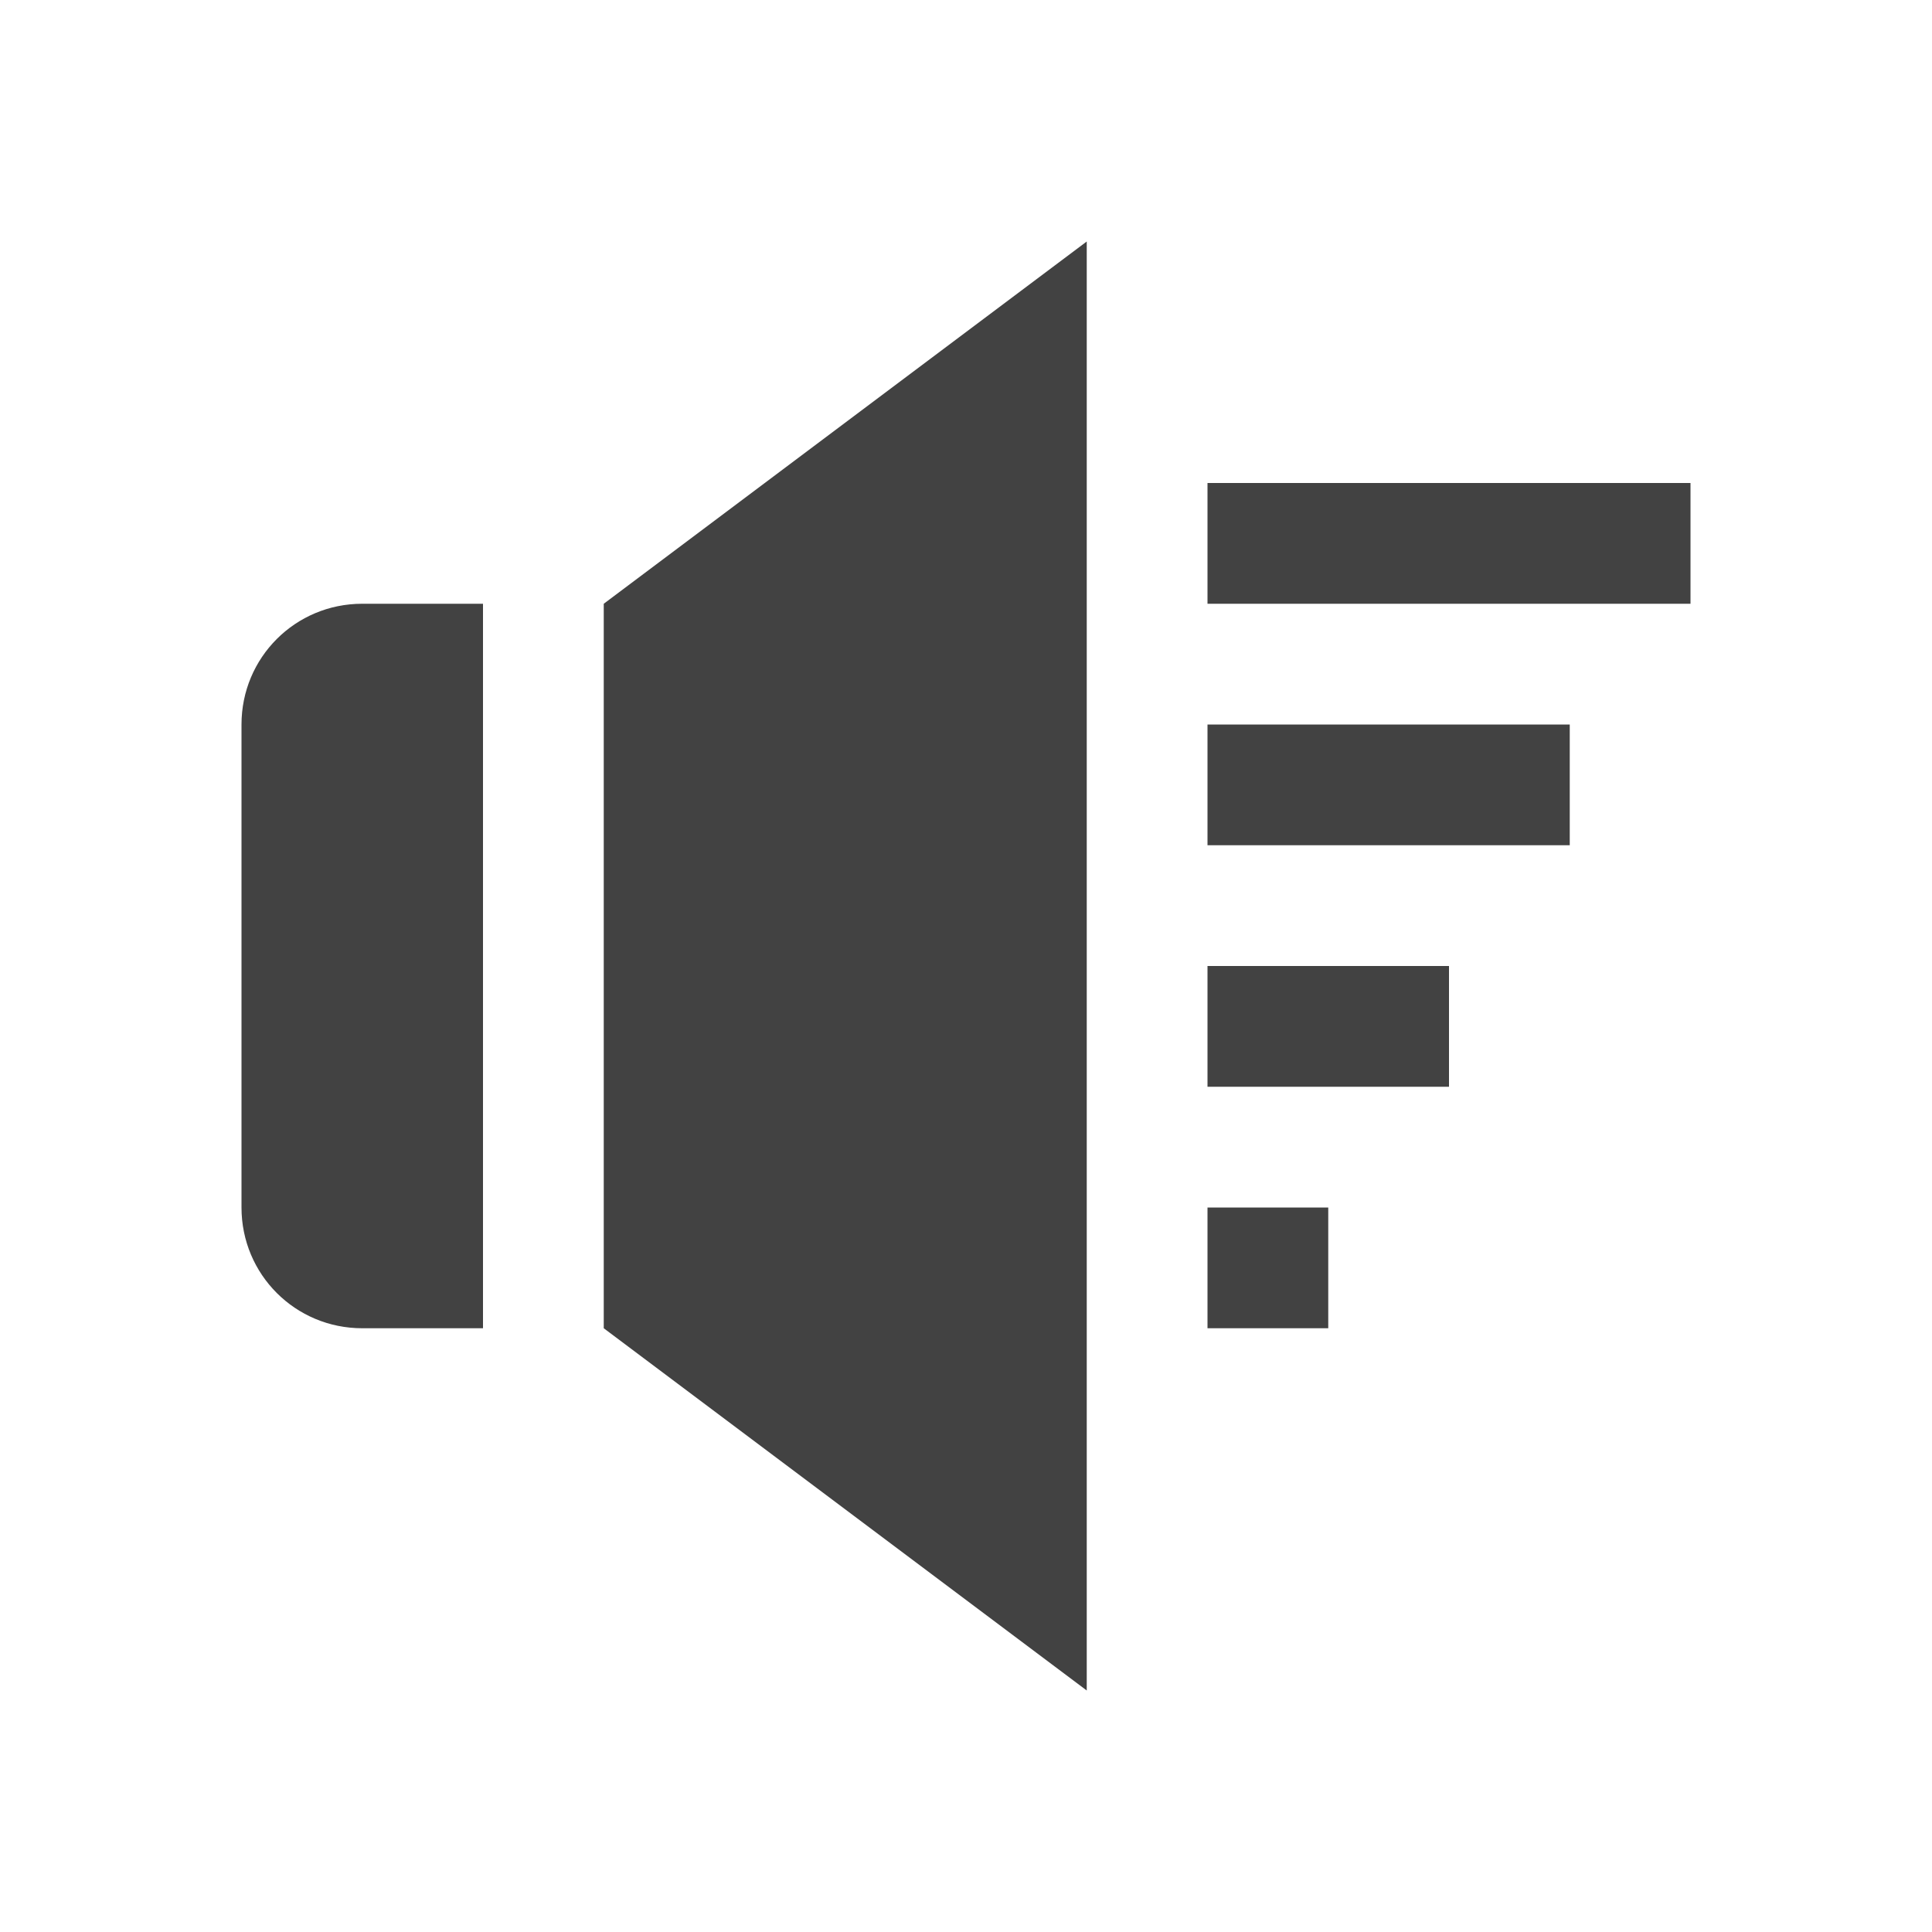 
<svg xmlns="http://www.w3.org/2000/svg" xmlns:xlink="http://www.w3.org/1999/xlink" width="32px" height="32px" viewBox="0 0 32 32" version="1.1">
<g id="surface1">
<defs>
  <style id="current-color-scheme" type="text/css">
   .ColorScheme-Text { color:#424242; } .ColorScheme-Highlight { color:#eeeeee; }
  </style>
 </defs>
<path style="fill:currentColor" class="ColorScheme-Text" d="M 18 4 L 10 10 L 10 22 L 18 28 Z M 20 8 L 20 10 L 28 10 L 28 8 Z M 6 10 C 4.891 10 4 10.891 4 12 L 4 20 C 4 21.109 4.891 22 6 22 L 8 22 L 8 10 Z M 20 12 L 20 14 L 26 14 L 26 12 Z M 20 16 L 20 18 L 24 18 L 24 16 Z M 20 20 L 20 22 L 22 22 L 22 20 Z M 20 20 "/>
</g>
</svg>
